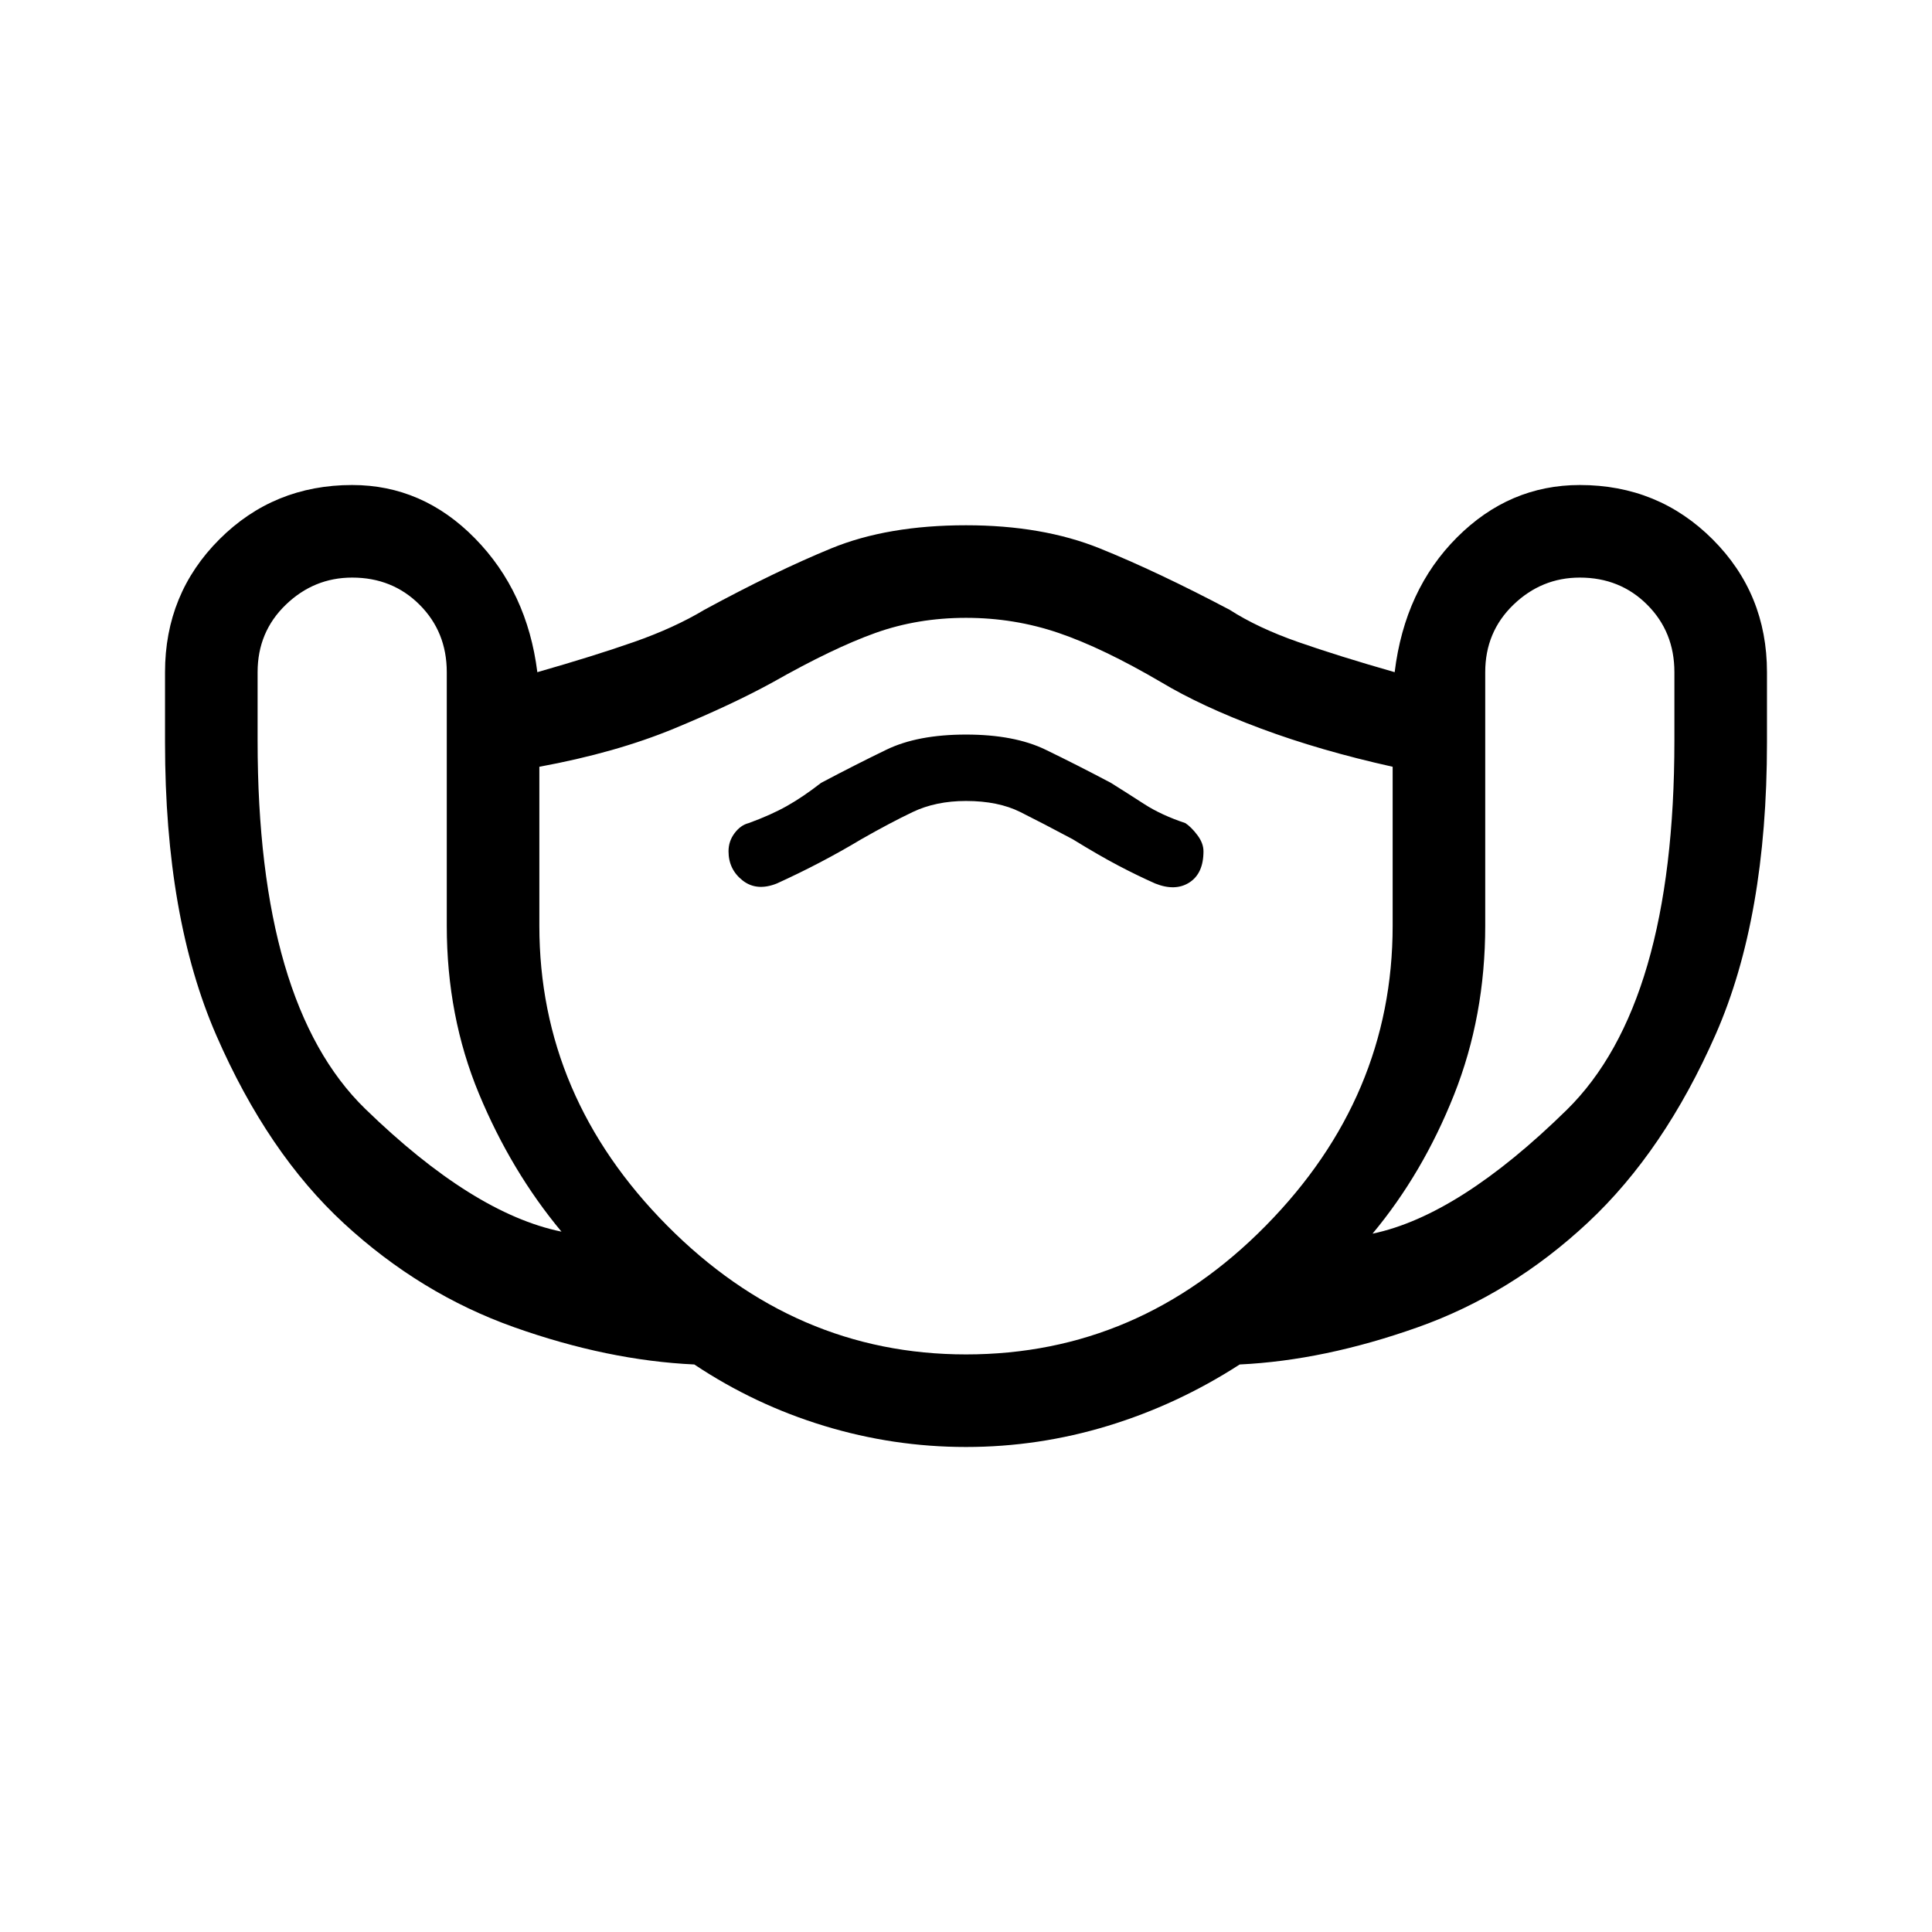 <svg xmlns="http://www.w3.org/2000/svg" height="48" width="48"><path d="M24 35.95Q22.2 35.95 20.475 35.425Q18.75 34.9 17.25 33.9Q15.1 33.8 12.775 32.975Q10.45 32.15 8.55 30.4Q6.65 28.65 5.375 25.725Q4.1 22.8 4.1 18.45V16.7Q4.1 14.75 5.45 13.4Q6.8 12.05 8.75 12.05Q10.5 12.05 11.8 13.375Q13.1 14.7 13.35 16.7Q14.75 16.3 15.75 15.95Q16.75 15.6 17.5 15.15Q19.25 14.2 20.65 13.625Q22.05 13.05 24 13.05Q25.9 13.05 27.325 13.625Q28.75 14.2 30.55 15.15Q31.25 15.6 32.25 15.95Q33.25 16.3 34.65 16.7Q34.9 14.65 36.2 13.35Q37.5 12.05 39.25 12.05Q41.2 12.05 42.55 13.4Q43.9 14.75 43.9 16.7V18.45Q43.9 22.8 42.625 25.7Q41.35 28.6 39.45 30.375Q37.55 32.15 35.225 32.975Q32.9 33.8 30.8 33.9Q29.25 34.9 27.525 35.425Q25.8 35.95 24 35.95ZM13.95 30.6Q12.7 29.1 11.9 27.175Q11.1 25.25 11.1 23V16.7Q11.1 15.7 10.425 15.025Q9.75 14.35 8.75 14.35Q7.8 14.35 7.1 15.025Q6.4 15.7 6.4 16.7V18.4Q6.4 24.95 9.075 27.55Q11.75 30.15 13.95 30.6ZM24 33.65Q28.3 33.65 31.45 30.45Q34.6 27.25 34.6 23V19.05Q32.8 18.65 31.325 18.1Q29.85 17.55 28.85 16.95Q27.4 16.1 26.3 15.725Q25.2 15.35 24 15.35Q22.8 15.35 21.75 15.725Q20.7 16.1 19.2 16.95Q18.2 17.5 16.75 18.1Q15.3 18.7 13.4 19.05V23Q13.4 27.25 16.575 30.45Q19.75 33.65 24 33.65ZM34.1 30.65Q36.25 30.2 38.925 27.575Q41.6 24.95 41.6 18.4V16.7Q41.6 15.7 40.925 15.025Q40.25 14.35 39.25 14.35Q38.3 14.35 37.6 15.025Q36.9 15.7 36.9 16.7V23Q36.9 25.25 36.125 27.2Q35.35 29.15 34.1 30.65ZM19.3 21.95Q19.85 21.7 20.375 21.425Q20.9 21.15 21.4 20.85Q22.1 20.45 22.675 20.175Q23.25 19.9 24 19.9Q24.8 19.9 25.35 20.175Q25.9 20.45 26.65 20.85Q27.3 21.25 27.775 21.5Q28.25 21.75 28.7 21.95Q29.2 22.15 29.55 21.925Q29.9 21.7 29.9 21.15Q29.9 20.95 29.75 20.75Q29.6 20.55 29.45 20.45Q28.85 20.25 28.425 19.975Q28 19.7 27.6 19.45Q26.75 19 25.975 18.625Q25.2 18.25 24 18.25Q22.8 18.25 22.025 18.625Q21.25 19 20.4 19.45Q19.95 19.8 19.55 20.025Q19.15 20.25 18.6 20.45Q18.4 20.5 18.25 20.7Q18.1 20.9 18.1 21.15Q18.1 21.6 18.45 21.875Q18.8 22.15 19.3 21.95ZM24 24.45Q24 24.45 24 24.45Q24 24.45 24 24.45Q24 24.45 24 24.45Q24 24.45 24 24.45Q24 24.45 24 24.45Q24 24.45 24 24.45Q24 24.45 24 24.45Q24 24.45 24 24.45Q24 24.45 24 24.45Q24 24.45 24 24.45Q24 24.45 24 24.45Q24 24.45 24 24.45Z"/></svg>